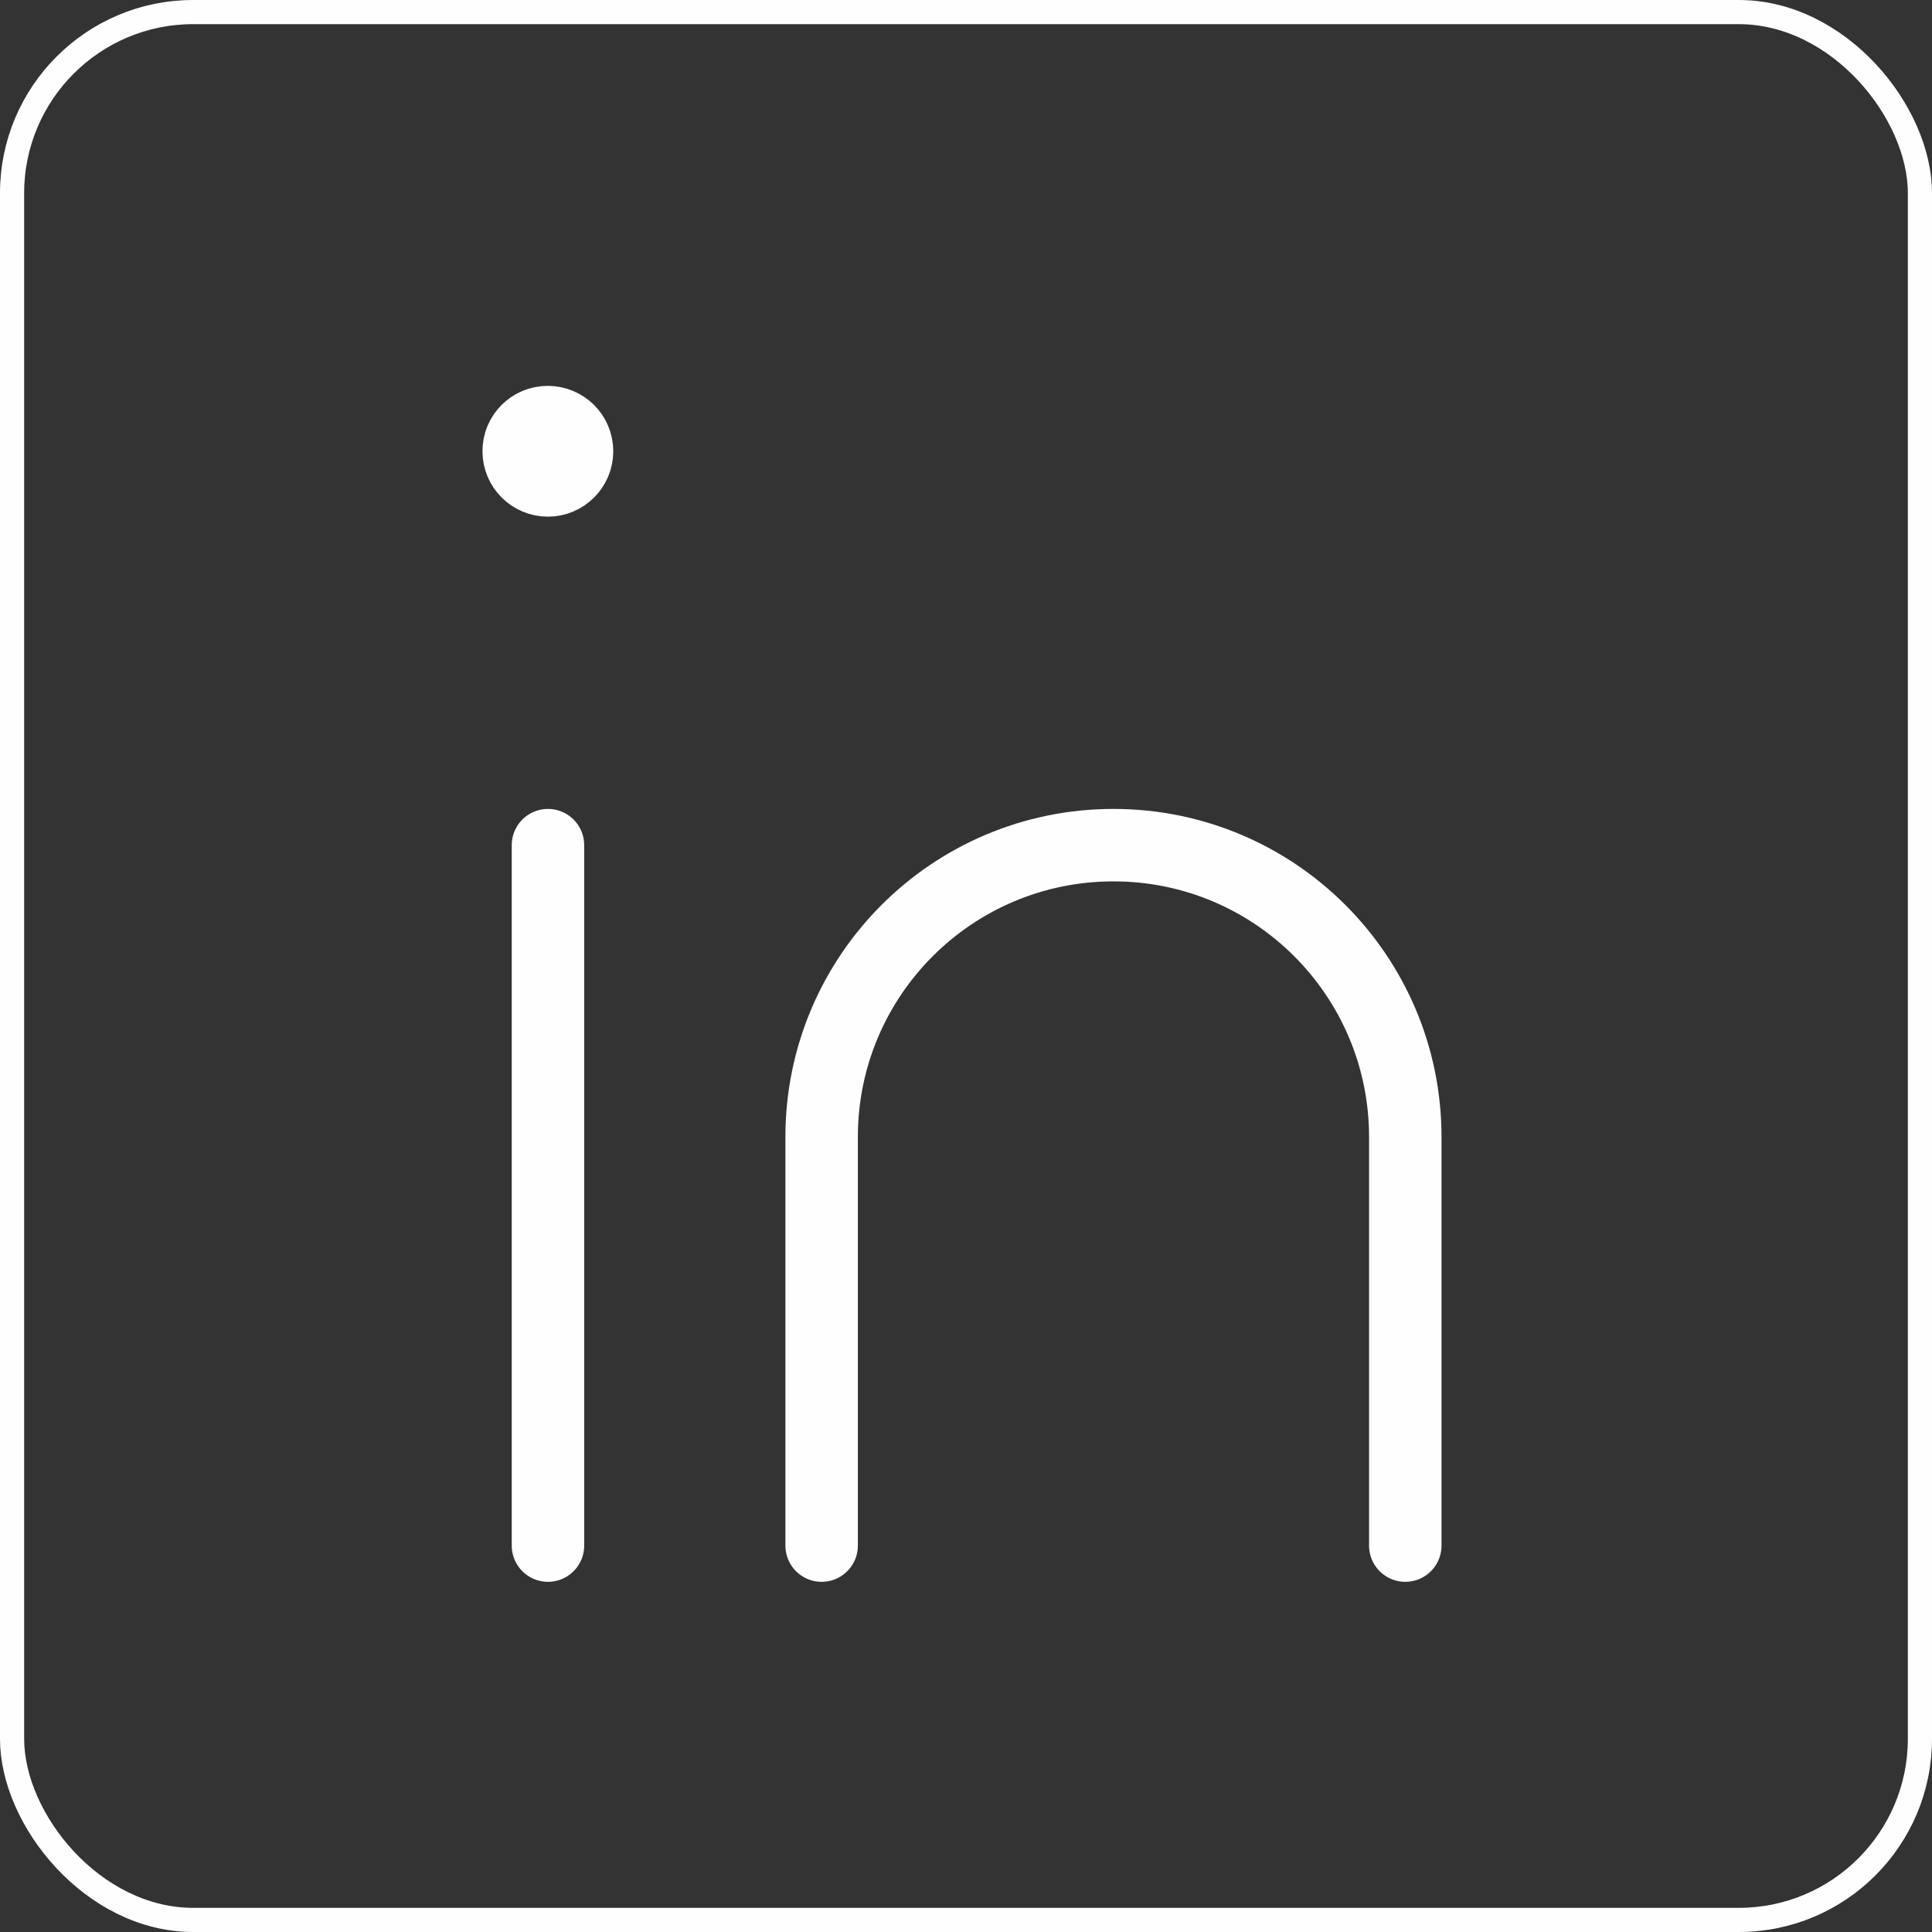 <svg width="40" height="40" viewBox="0 0 40 40" fill="none" xmlns="http://www.w3.org/2000/svg">
<rect x="0" y="0" width="40" height="40" fill="#333333" stroke="none"/>
<rect x="0.25" y="0.25" width="39.5" height="39.5" rx="3.75" stroke="#FEFEFE" stroke-width="0.5"/>
<path d="M11.345 17.498V32" stroke="#FEFEFE" stroke-width="1.5" stroke-linecap="round" stroke-linejoin="round"/>
<path d="M17.011 32V23.541C17.011 20.203 19.715 17.498 23.053 17.498V17.498C26.391 17.498 29.095 20.203 29.095 23.541V32" stroke="#FEFEFE" stroke-width="1.5" stroke-linecap="round" stroke-linejoin="round"/>
<path d="M11.34 8.739C11.007 8.739 10.736 9.01 10.739 9.343C10.739 9.676 11.01 9.947 11.343 9.947C11.676 9.947 11.947 9.676 11.947 9.343C11.947 9.007 11.676 8.739 11.34 8.739" stroke="#FEFEFE" stroke-width="1.5" stroke-linecap="round" stroke-linejoin="round"/>
</svg>
